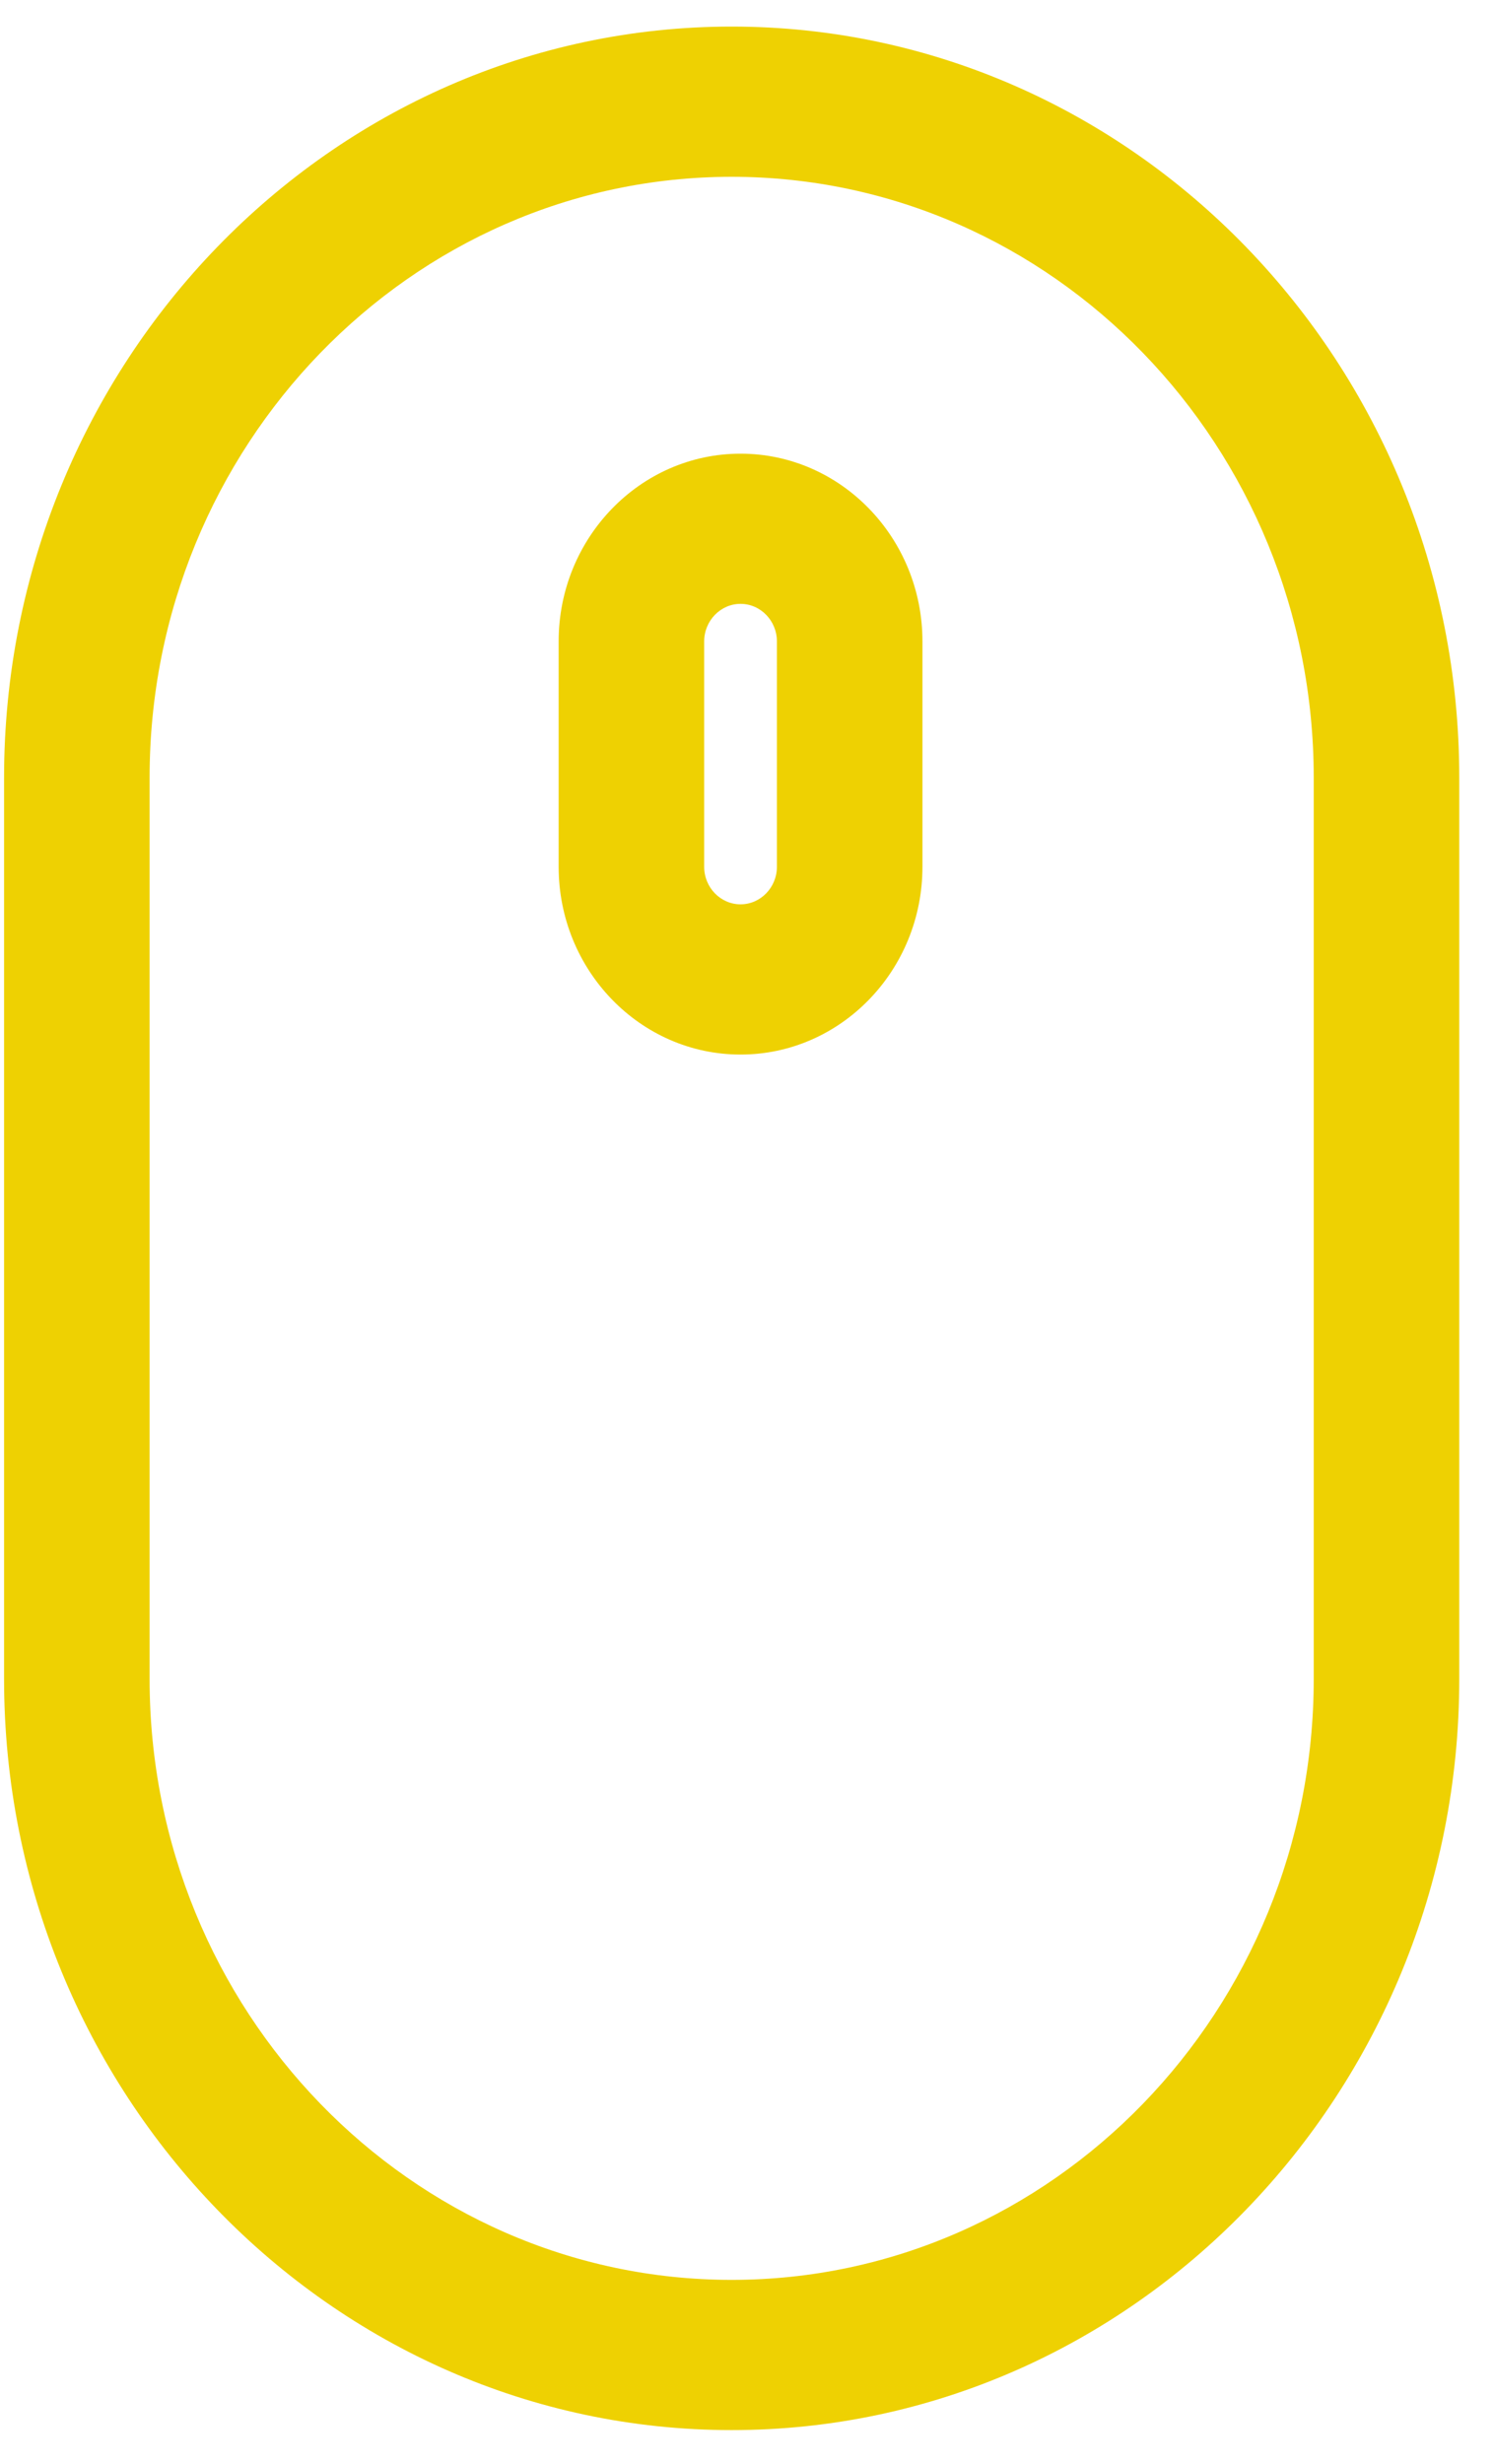 <svg width="40" height="66" viewBox="0 0 40 66" fill="none" xmlns="http://www.w3.org/2000/svg">
<path d="M39.096 44.973V20.831C39.096 9.737 30.351 0.712 19.603 0.712C8.854 0.712 0.109 9.737 0.109 20.831V44.973C0.109 56.066 8.854 65.092 19.603 65.092C30.351 65.092 39.096 56.065 39.096 44.973ZM4.008 44.973V20.831C4.008 11.957 11.004 4.736 19.603 4.736C28.201 4.736 35.197 11.957 35.197 20.831V44.973C35.197 53.847 28.201 61.068 19.603 61.068C11.004 61.068 4.008 53.847 4.008 44.973Z" fill="#EED102"/>
<path d="M24.714 23.217V17.181C24.714 14.407 22.529 12.152 19.84 12.152C17.152 12.152 14.967 14.407 14.967 17.181V23.217C14.967 25.991 17.152 28.247 19.84 28.247C22.529 28.247 24.714 25.991 24.714 23.217ZM18.866 23.217V17.181C18.866 16.628 19.304 16.175 19.84 16.175C20.377 16.175 20.815 16.628 20.815 17.181V23.217C20.815 23.77 20.377 24.223 19.84 24.223C19.304 24.223 18.866 23.772 18.866 23.217Z" fill="#EED102"/>
</svg>
